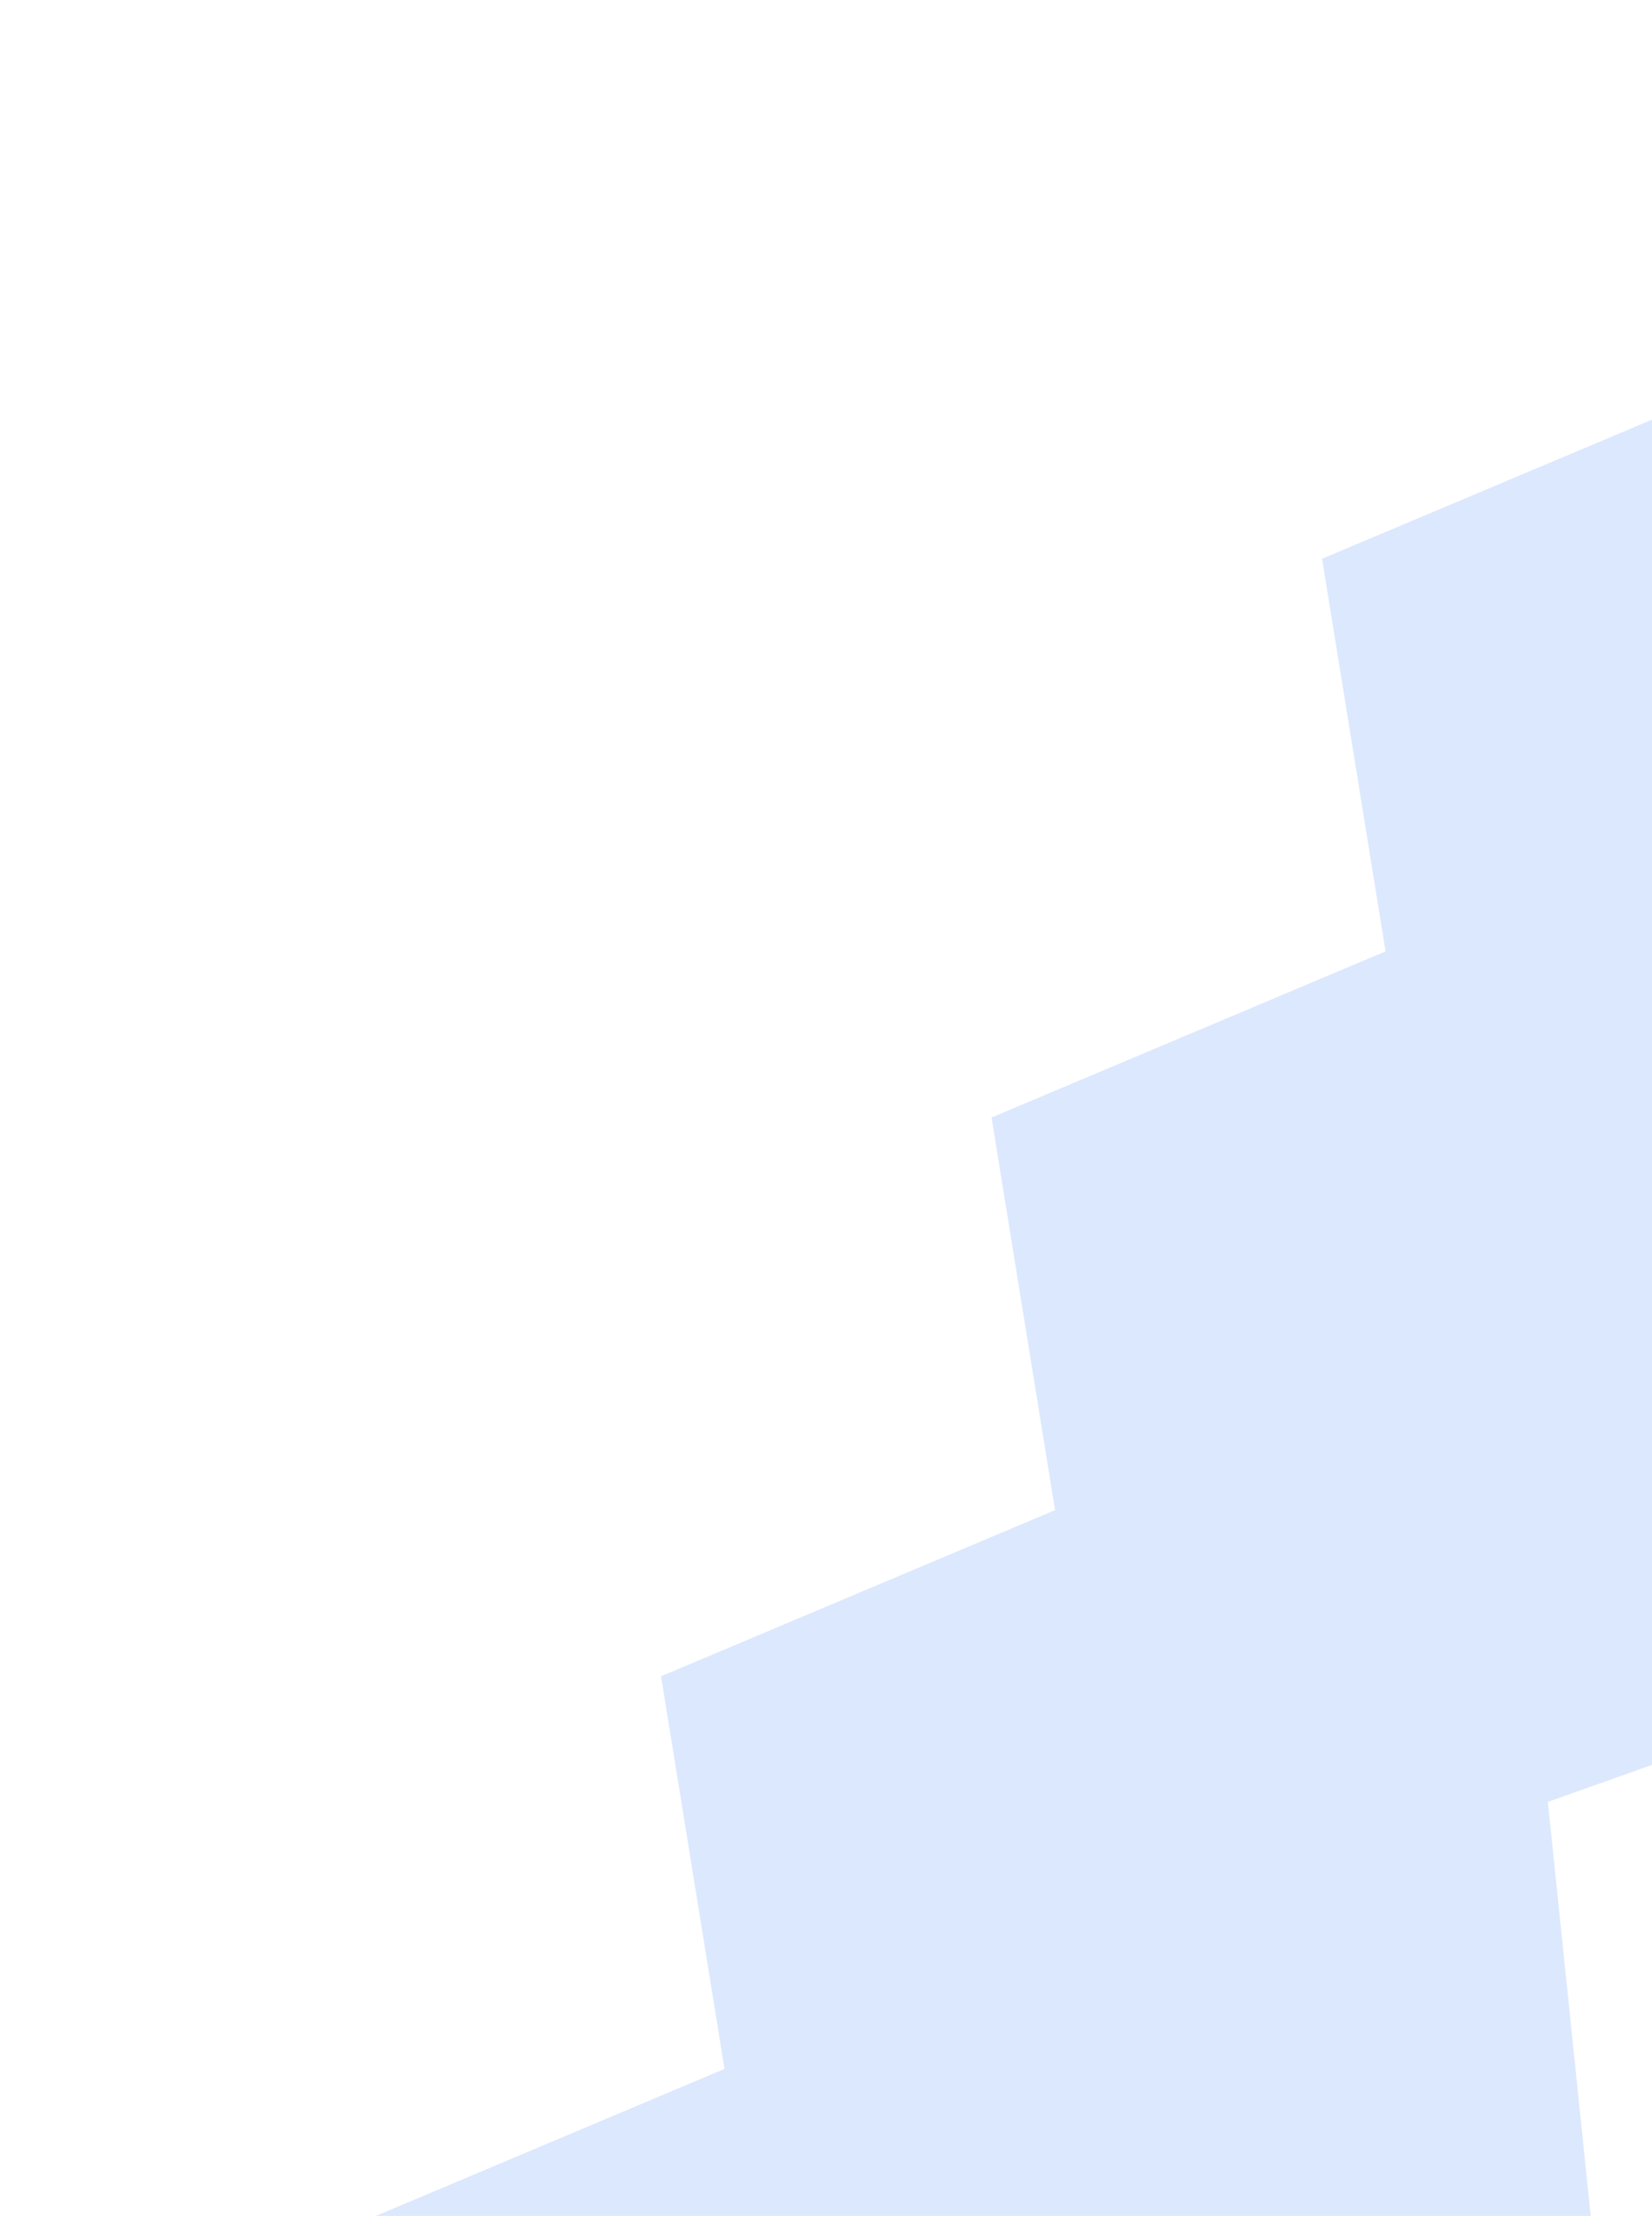 <svg width="270" height="362" viewBox="0 0 270 362" fill="none" xmlns="http://www.w3.org/2000/svg">
<path d="M198.958 385.652L206.157 455.162L144.939 476.934L152.137 546.444L0 456.411L64.396 429.27L54.02 365.129L118.415 337.987L108.039 273.847L172.435 246.705L162.059 182.565L226.454 155.423L216.078 91.282L280.474 64.141L270.098 0L422.235 90.033L361.017 111.805L368.215 181.315L306.997 203.087L314.196 272.597L252.978 294.369L260.176 363.879L198.958 385.652Z" fill="#DCE8FD"/>
</svg>
